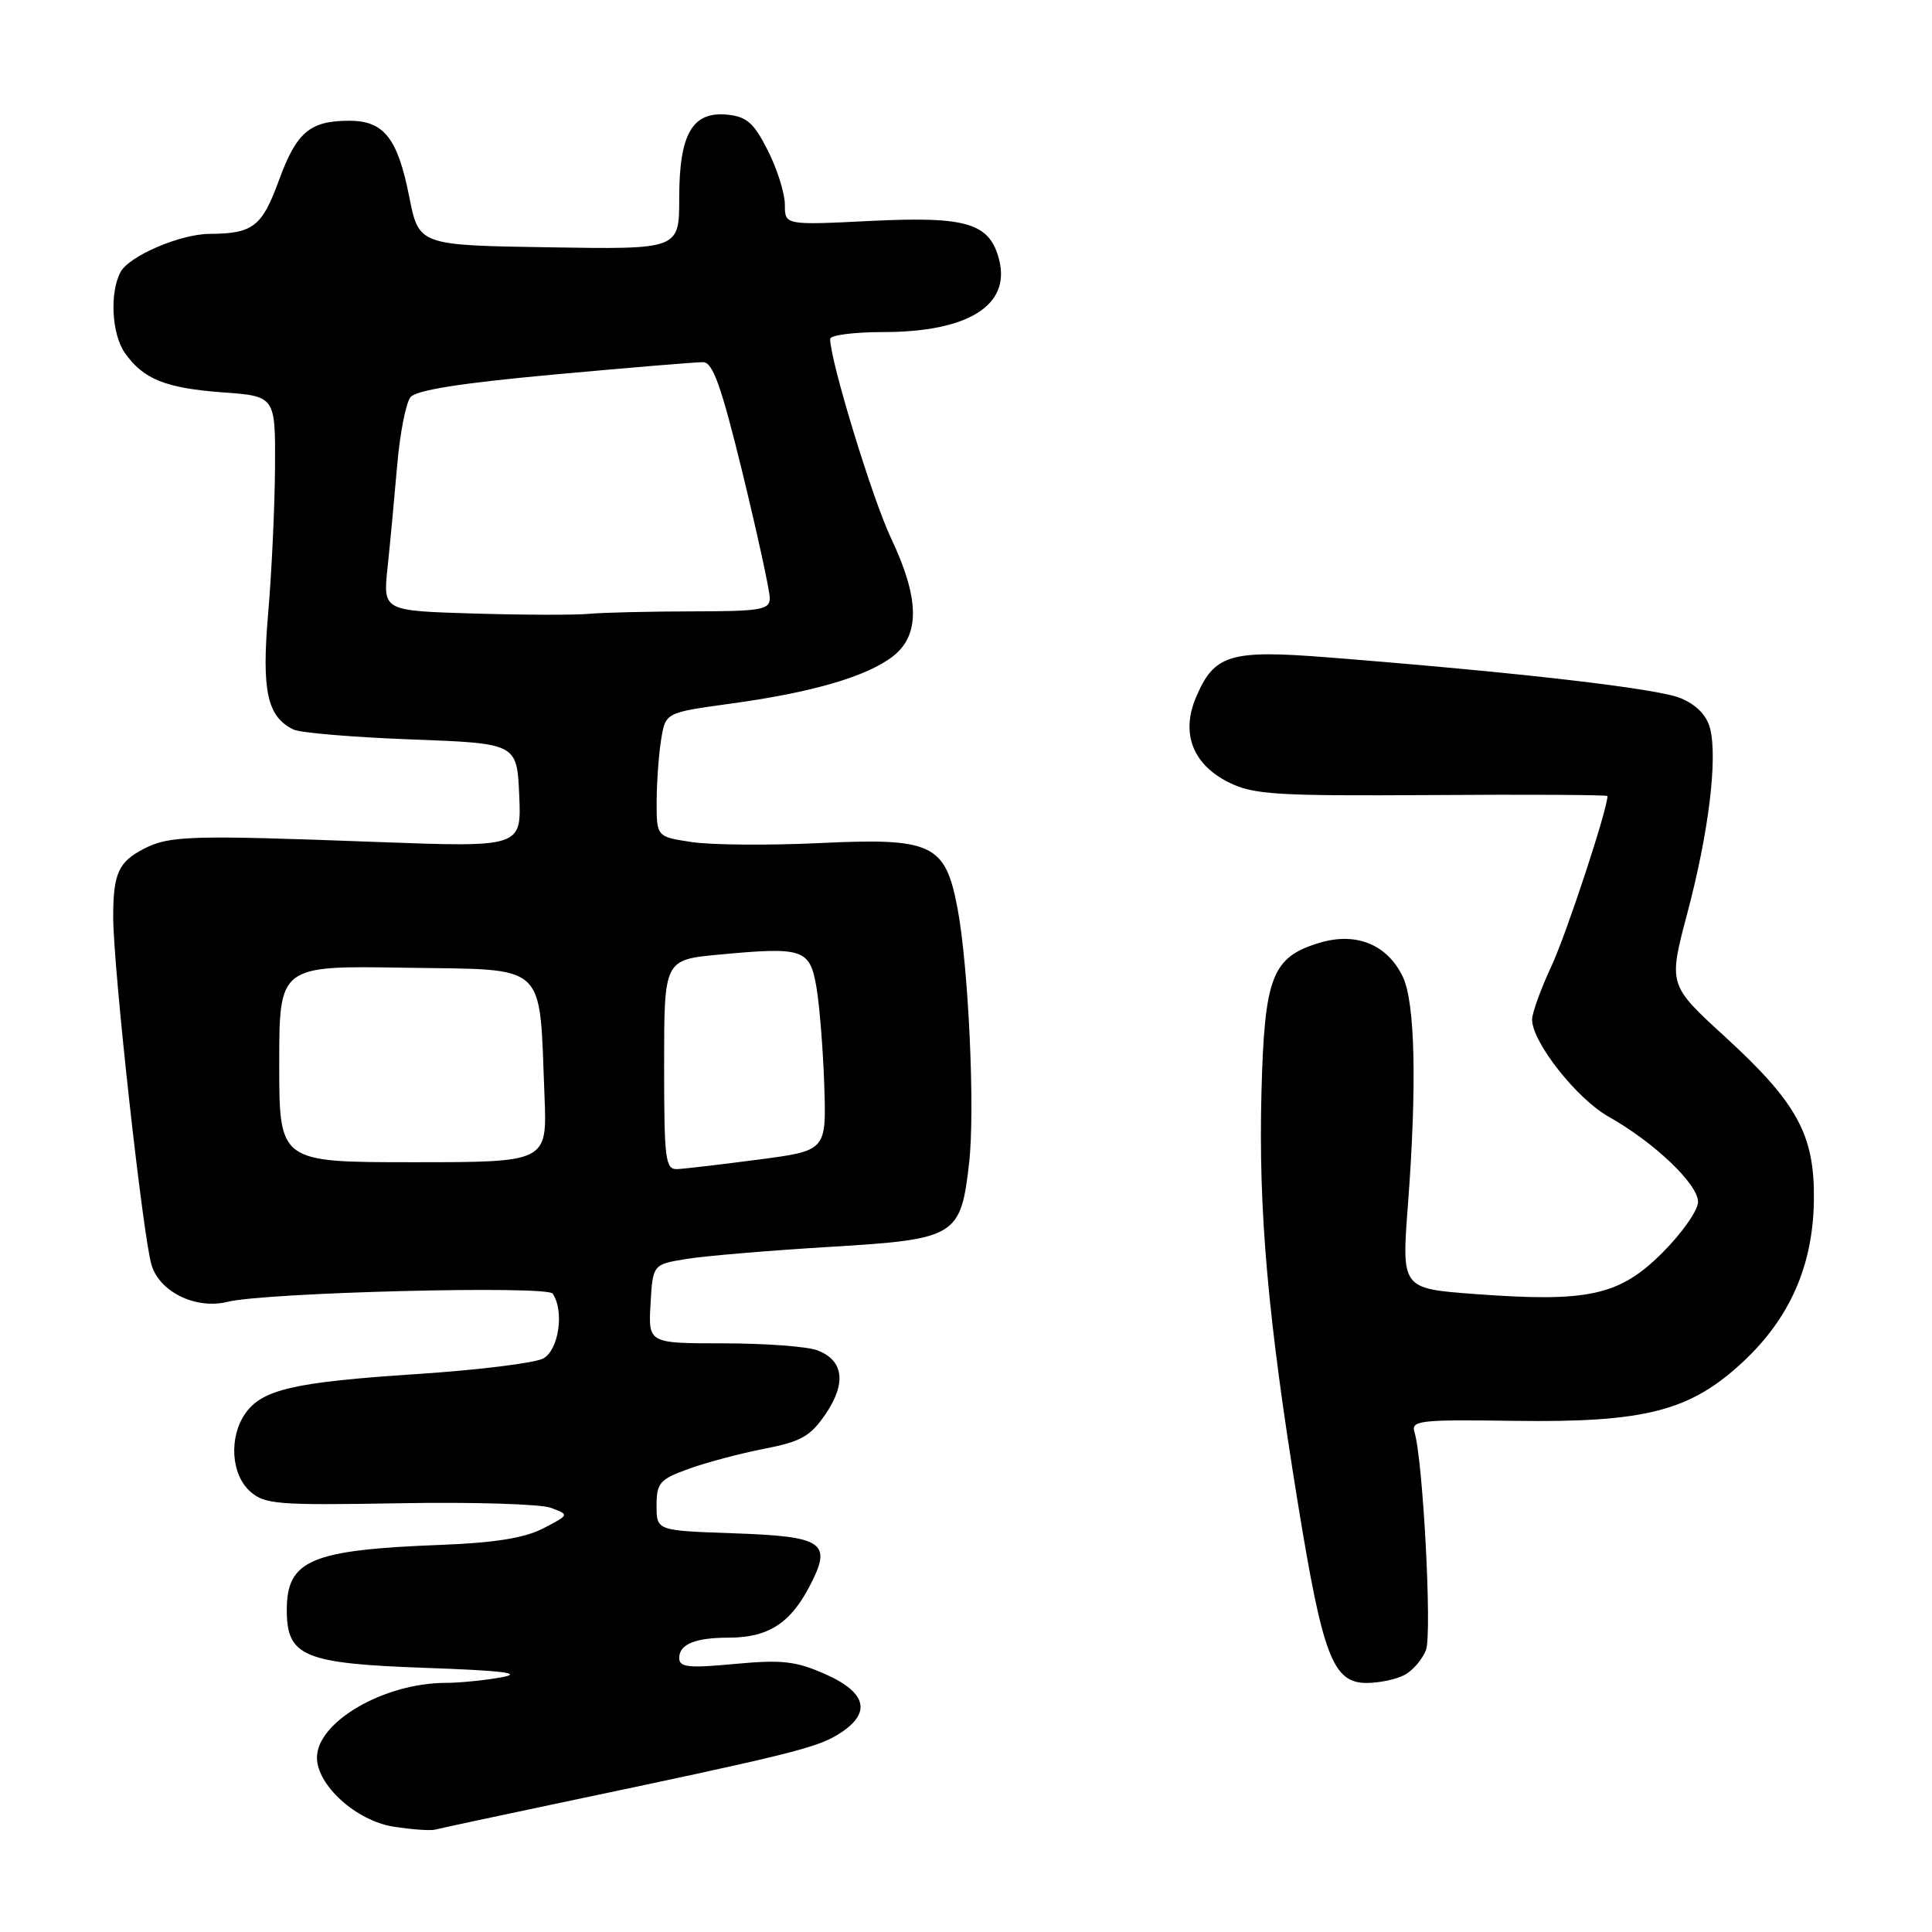 <?xml version="1.0" encoding="UTF-8" standalone="no"?>
<!DOCTYPE svg PUBLIC "-//W3C//DTD SVG 1.1//EN" "http://www.w3.org/Graphics/SVG/1.1/DTD/svg11.dtd" >
<svg xmlns="http://www.w3.org/2000/svg" xmlns:xlink="http://www.w3.org/1999/xlink" version="1.1" viewBox="0 0 256 256">
 <g >
 <path fill="currentColor"
d=" M 73.67 239.00 C 104.30 232.56 108.06 231.64 110.99 229.86 C 115.53 227.10 114.97 224.32 109.37 221.84 C 105.45 220.10 103.61 219.90 97.37 220.48 C 91.22 221.06 90.00 220.93 90.00 219.69 C 90.00 217.87 92.12 217.00 96.53 217.00 C 101.68 217.00 104.63 215.17 107.16 210.40 C 110.38 204.34 109.30 203.58 96.95 203.16 C 87.00 202.81 87.00 202.81 87.00 199.49 C 87.00 196.49 87.41 196.02 91.25 194.63 C 93.59 193.78 98.09 192.59 101.26 191.97 C 106.15 191.02 107.39 190.32 109.40 187.36 C 112.18 183.27 111.79 180.25 108.30 178.92 C 106.96 178.42 101.38 178.00 95.88 178.00 C 85.90 178.00 85.90 178.00 86.20 172.77 C 86.50 167.54 86.50 167.54 91.00 166.81 C 93.47 166.41 101.98 165.70 109.90 165.22 C 126.75 164.21 127.30 163.87 128.42 154.03 C 129.21 147.05 128.33 127.97 126.86 120.27 C 125.25 111.82 123.51 111.00 108.64 111.71 C 101.90 112.03 94.28 111.97 91.69 111.58 C 87.00 110.88 87.00 110.88 87.01 106.19 C 87.02 103.61 87.29 99.91 87.61 97.96 C 88.19 94.42 88.19 94.42 96.85 93.23 C 107.64 91.76 114.94 89.62 118.36 86.93 C 121.93 84.12 121.84 79.27 118.06 71.30 C 115.57 66.04 110.00 47.79 110.00 44.91 C 110.00 44.41 113.16 44.00 117.03 44.00 C 128.24 44.00 133.91 40.48 132.40 34.46 C 131.17 29.57 128.17 28.65 115.45 29.27 C 104.00 29.84 104.00 29.84 104.00 27.13 C 104.00 25.64 102.99 22.42 101.75 19.96 C 99.89 16.27 98.95 15.45 96.35 15.19 C 91.73 14.75 90.00 17.75 90.00 26.25 C 90.00 33.05 90.00 33.05 72.75 32.77 C 55.50 32.50 55.50 32.50 54.22 26.05 C 52.69 18.30 50.87 16.00 46.28 16.00 C 41.06 16.00 39.29 17.50 36.95 23.92 C 34.72 30.03 33.52 30.96 27.77 30.99 C 23.89 31.01 17.12 33.91 15.97 36.05 C 14.51 38.79 14.80 44.28 16.55 46.77 C 18.98 50.24 21.95 51.43 29.50 51.99 C 36.50 52.50 36.50 52.50 36.44 62.00 C 36.40 67.22 36.00 75.90 35.53 81.28 C 34.65 91.54 35.40 94.98 38.89 96.67 C 39.78 97.10 46.80 97.69 54.50 97.98 C 68.50 98.50 68.50 98.50 68.80 105.39 C 69.10 112.28 69.10 112.28 49.80 111.56 C 25.20 110.64 22.44 110.72 19.04 112.48 C 15.70 114.21 15.00 115.76 15.00 121.49 C 15.00 128.24 18.96 164.13 20.10 167.69 C 21.23 171.25 26.01 173.53 30.15 172.50 C 35.18 171.25 72.49 170.31 73.23 171.41 C 74.80 173.72 74.04 178.91 71.97 180.01 C 70.86 180.61 63.32 181.54 55.22 182.07 C 38.94 183.14 34.73 184.11 32.50 187.30 C 30.32 190.42 30.61 195.34 33.12 197.60 C 35.06 199.34 36.68 199.47 52.87 199.19 C 62.57 199.01 71.62 199.29 72.98 199.79 C 75.46 200.71 75.46 200.71 71.98 202.52 C 69.51 203.79 65.58 204.43 58.50 204.70 C 41.18 205.36 38.00 206.70 38.00 213.35 C 38.00 219.49 40.26 220.43 56.35 221.00 C 66.59 221.36 69.40 221.70 66.50 222.24 C 64.30 222.65 60.92 222.99 59.00 222.99 C 50.83 223.03 42.00 228.17 42.00 232.89 C 42.00 236.55 47.18 241.24 52.09 242.03 C 54.51 242.42 57.03 242.60 57.67 242.43 C 58.32 242.26 65.52 240.72 73.67 239.00 Z  M 186.11 221.94 C 187.20 221.36 188.48 219.87 188.95 218.63 C 189.77 216.48 188.55 193.37 187.43 189.79 C 186.93 188.22 188.07 188.09 200.69 188.27 C 218.06 188.51 223.98 186.97 231.00 180.41 C 237.20 174.61 240.25 167.63 240.35 159.00 C 240.46 150.38 238.16 146.16 228.58 137.38 C 221.06 130.50 221.06 130.50 223.58 121.00 C 226.40 110.37 227.61 100.56 226.60 96.54 C 226.16 94.80 224.80 93.39 222.69 92.51 C 219.61 91.23 201.43 89.12 176.00 87.11 C 162.92 86.07 160.86 86.71 158.44 92.49 C 156.47 97.21 158.07 101.31 162.82 103.67 C 166.10 105.30 169.03 105.48 189.75 105.35 C 202.54 105.26 213.00 105.32 213.00 105.48 C 213.00 107.24 207.55 123.78 205.58 128.00 C 204.17 131.03 203.02 134.21 203.01 135.08 C 202.99 138.05 208.91 145.58 213.14 147.96 C 219.18 151.36 225.00 156.90 225.00 159.26 C 225.00 160.37 222.86 163.42 220.25 166.02 C 214.56 171.69 210.43 172.59 195.36 171.46 C 185.71 170.74 185.71 170.74 186.56 159.62 C 187.76 143.75 187.51 132.84 185.88 129.43 C 183.83 125.15 179.71 123.47 174.86 124.92 C 168.55 126.82 167.55 129.37 167.15 144.75 C 166.74 160.47 168.00 174.71 171.95 199.02 C 175.27 219.49 176.61 223.00 181.09 223.00 C 182.76 223.00 185.02 222.52 186.11 221.94 Z  M 88.00 141.09 C 88.00 127.17 88.00 127.17 95.29 126.49 C 106.47 125.44 107.32 125.73 108.19 130.86 C 108.60 133.26 109.06 139.10 109.22 143.84 C 109.50 152.47 109.50 152.47 100.50 153.65 C 95.55 154.30 90.71 154.87 89.75 154.91 C 88.16 154.99 88.00 153.70 88.00 141.09 Z  M 37.00 140.98 C 37.00 127.95 37.00 127.95 53.72 128.23 C 72.81 128.54 71.42 127.25 72.15 145.25 C 72.50 154.00 72.50 154.00 54.75 154.00 C 37.00 154.00 37.00 154.00 37.00 140.98 Z  M 62.62 81.29 C 50.75 80.93 50.75 80.93 51.35 75.22 C 51.69 72.07 52.25 66.01 52.62 61.75 C 52.98 57.49 53.78 53.39 54.39 52.63 C 55.15 51.69 61.11 50.75 73.50 49.62 C 83.40 48.71 92.25 47.98 93.16 47.99 C 94.46 48.00 95.58 51.16 98.41 62.75 C 100.38 70.86 102.00 78.29 102.00 79.25 C 102.00 80.80 100.84 81.00 91.75 81.01 C 86.11 81.02 79.92 81.16 78.00 81.34 C 76.08 81.51 69.16 81.49 62.62 81.29 Z "/>
</g>
</svg>